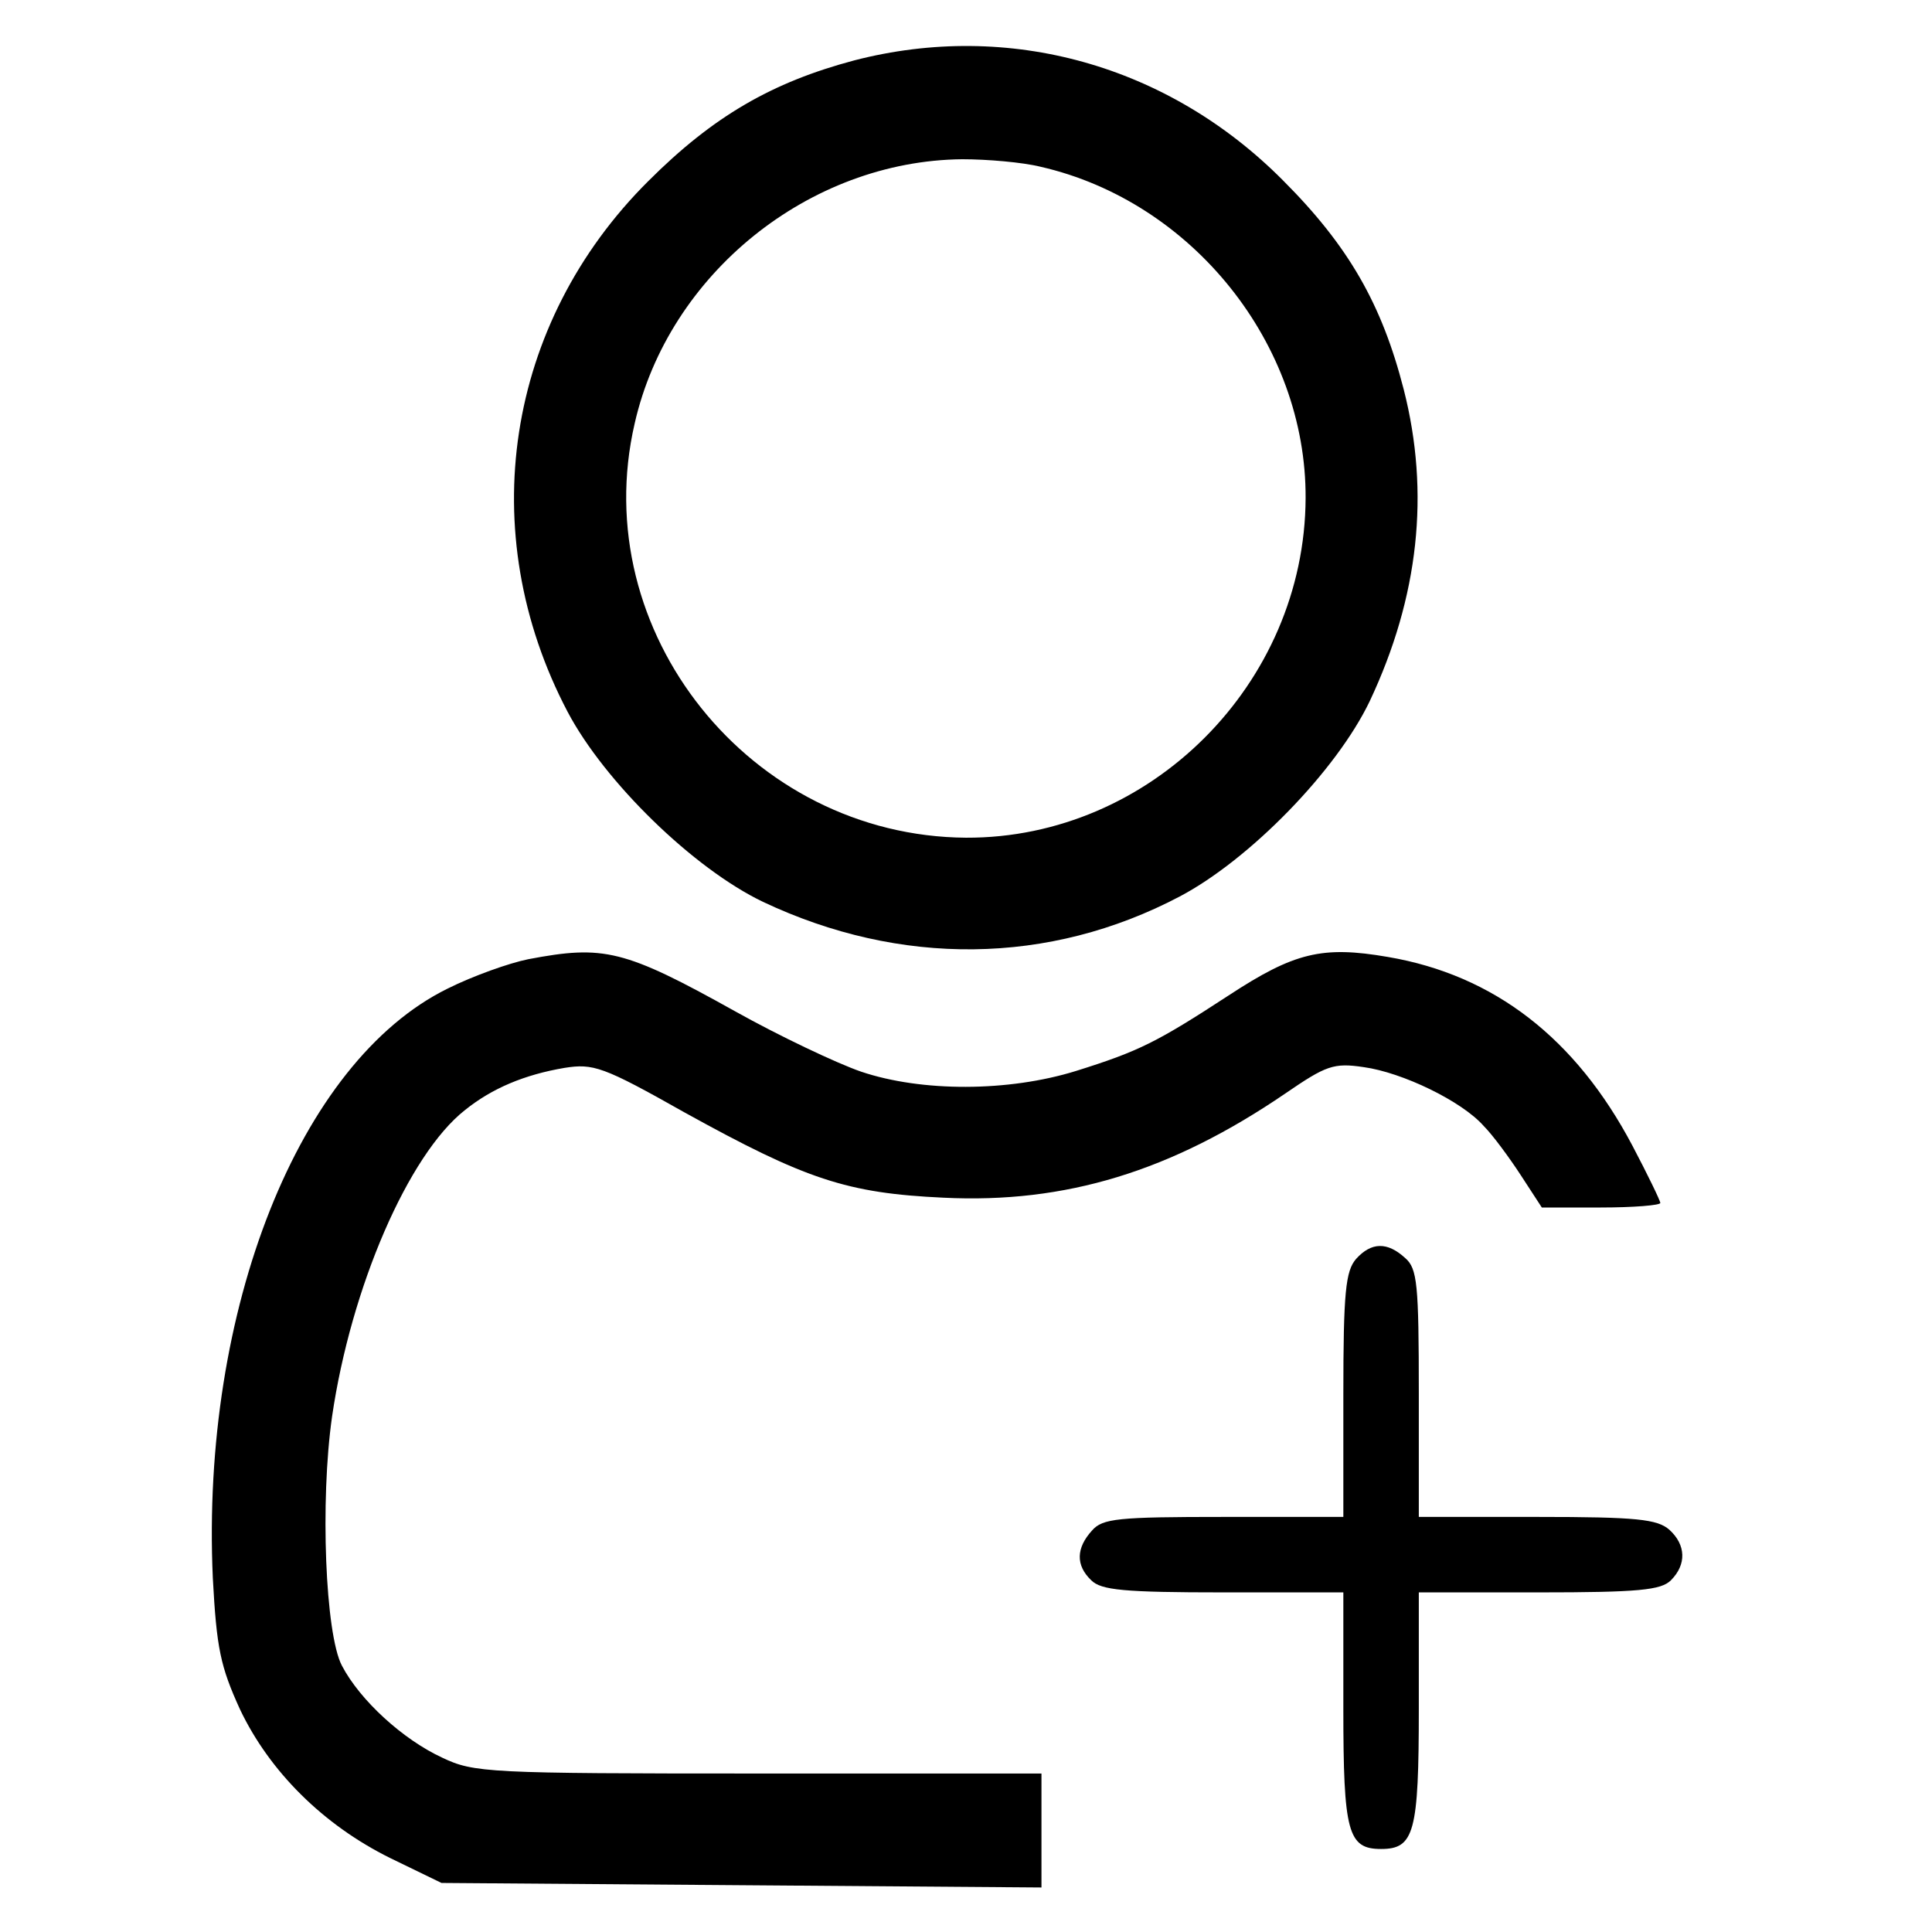 <?xml version="1.0" standalone="no"?>
<svg version="1.0" xmlns="http://www.w3.org/2000/svg"
 width="256pt" height="256pt" viewBox="0 0 256 256"
 preserveAspectRatio="xMidYMid meet">

<g transform="translate(0,256) scale(0.1,-0.1)"
fill="#000000" stroke="none">
<path d="M1132 2480 c-109 -29 -187 -74 -273 -160 -189 -188 -232 -465 -107
-703 49 -93 167 -208 259 -252 182 -86 379 -84 552 7 93 49 208 167 252 259
65 138 80 276 45 413 -29 113 -73 190 -160 277 -152 153 -363 212 -568 159z
m247 -141 c201 -46 352 -235 351 -439 -1 -246 -206 -451 -450 -450 -286 2
-503 273 -439 549 45 198 231 348 434 350 33 0 80 -4 104 -10z"/>
<path d="M700 1289 c-25 -5 -73 -22 -107 -39 -197 -97 -327 -426 -311 -781 5
-93 10 -117 36 -174 39 -82 110 -153 199 -197 l68 -33 397 -3 398 -3 0 76 0
75 -375 0 c-359 0 -377 1 -419 21 -52 24 -109 76 -133 122 -22 42 -29 218 -13
330 25 171 101 347 176 406 36 29 79 47 132 56 38 6 51 2 159 -59 161 -89 215
-107 343 -113 162 -8 302 35 453 138 54 37 64 41 104 35 51 -7 130 -45 159
-78 12 -12 34 -42 49 -65 l28 -43 78 0 c44 0 79 3 79 6 0 3 -17 38 -37 76 -75
142 -183 226 -324 250 -87 15 -124 6 -211 -51 -95 -62 -119 -74 -202 -100 -90
-28 -205 -28 -285 -1 -32 11 -108 47 -167 80 -147 82 -174 88 -274 69z"/>
<path d="M1797 892 c-14 -16 -17 -44 -17 -180 l0 -162 -158 0 c-141 0 -161 -2
-175 -18 -21 -23 -22 -46 -1 -66 13 -13 43 -16 175 -16 l159 0 0 -154 c0 -164
6 -186 50 -186 44 0 50 22 50 186 l0 154 159 0 c132 0 162 3 175 16 21 21 20
47 -2 67 -16 14 -43 17 -175 17 l-157 0 0 163 c0 146 -2 166 -18 180 -24 22
-45 21 -65 -1z"/>
</g>
</svg>
